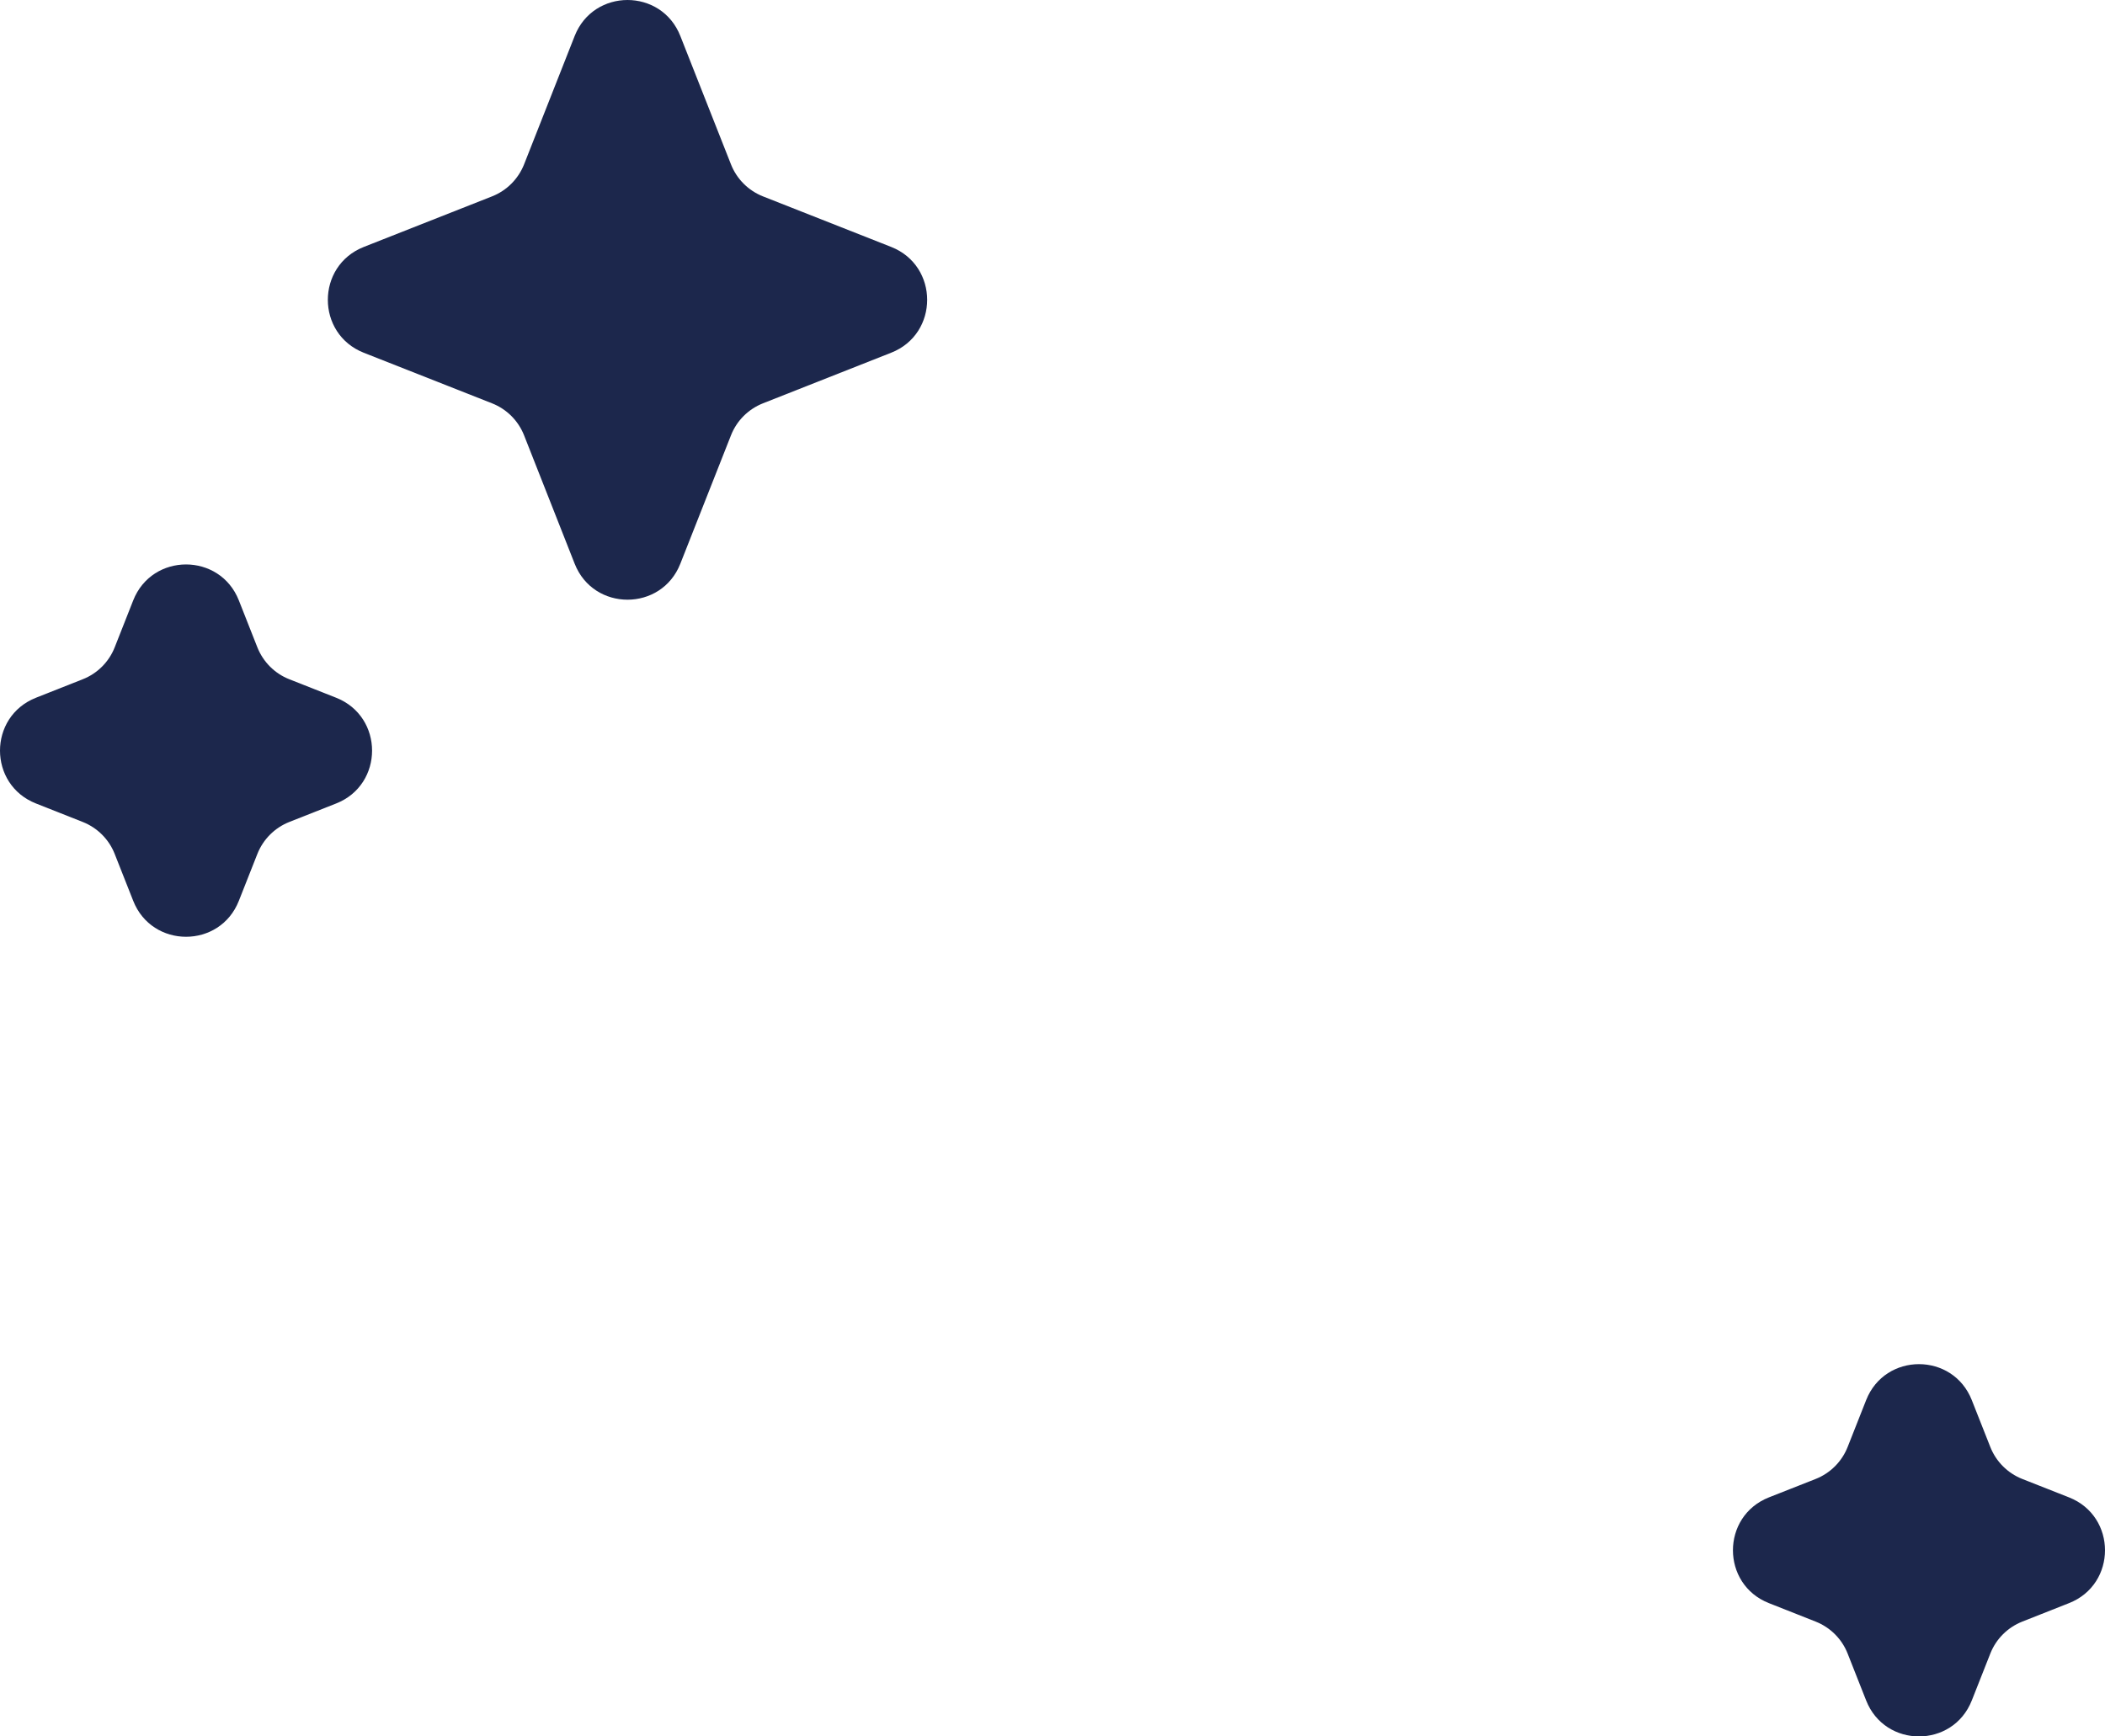 <svg width="40" height="33" viewBox="0 0 40 33" fill="none" xmlns="http://www.w3.org/2000/svg">
<path d="M16.935 4.693C17.846 5.053 17.846 6.344 16.935 6.703L14.498 7.665C14.22 7.775 13.999 7.995 13.89 8.274L12.928 10.713C12.569 11.625 11.279 11.625 10.92 10.713L9.959 8.274C9.849 7.995 9.629 7.775 9.35 7.665L6.913 6.704C6.002 6.344 6.002 5.053 6.913 4.693L9.35 3.732C9.629 3.622 9.849 3.401 9.959 3.123L10.92 0.684C11.279 -0.228 12.569 -0.228 12.928 0.684L13.89 3.123C13.999 3.401 14.22 3.622 14.498 3.732L16.935 4.693Z" fill="#1C274C"/>
<path d="M6.387 13.26C7.298 13.62 7.298 14.911 6.387 15.27L5.498 15.621C5.22 15.731 5 15.951 4.89 16.23L4.539 17.119C4.18 18.031 2.89 18.031 2.531 17.119L2.18 16.23C2.071 15.951 1.85 15.731 1.572 15.621L0.684 15.27C-0.228 14.911 -0.228 13.62 0.684 13.26L1.572 12.909C1.85 12.8 2.071 12.579 2.18 12.301L2.531 11.411C2.89 10.499 4.18 10.499 4.539 11.411L4.89 12.301C5 12.579 5.22 12.8 5.498 12.909L6.387 13.26Z" fill="#1C274C"/>
<path d="M39.316 28.457C40.228 28.817 40.228 30.108 39.316 30.467L38.428 30.818C38.15 30.928 37.929 31.148 37.82 31.427L37.469 32.316C37.11 33.228 35.82 33.228 35.461 32.316L35.11 31.427C35.001 31.148 34.78 30.928 34.502 30.818L33.614 30.467C32.702 30.108 32.702 28.817 33.614 28.457L34.502 28.107C34.78 27.997 35.001 27.776 35.11 27.498L35.461 26.609C35.82 25.697 37.11 25.697 37.469 26.609L37.82 27.498C37.929 27.776 38.15 27.997 38.428 28.107L39.316 28.457Z" fill="#1C274C"/>
</svg>
